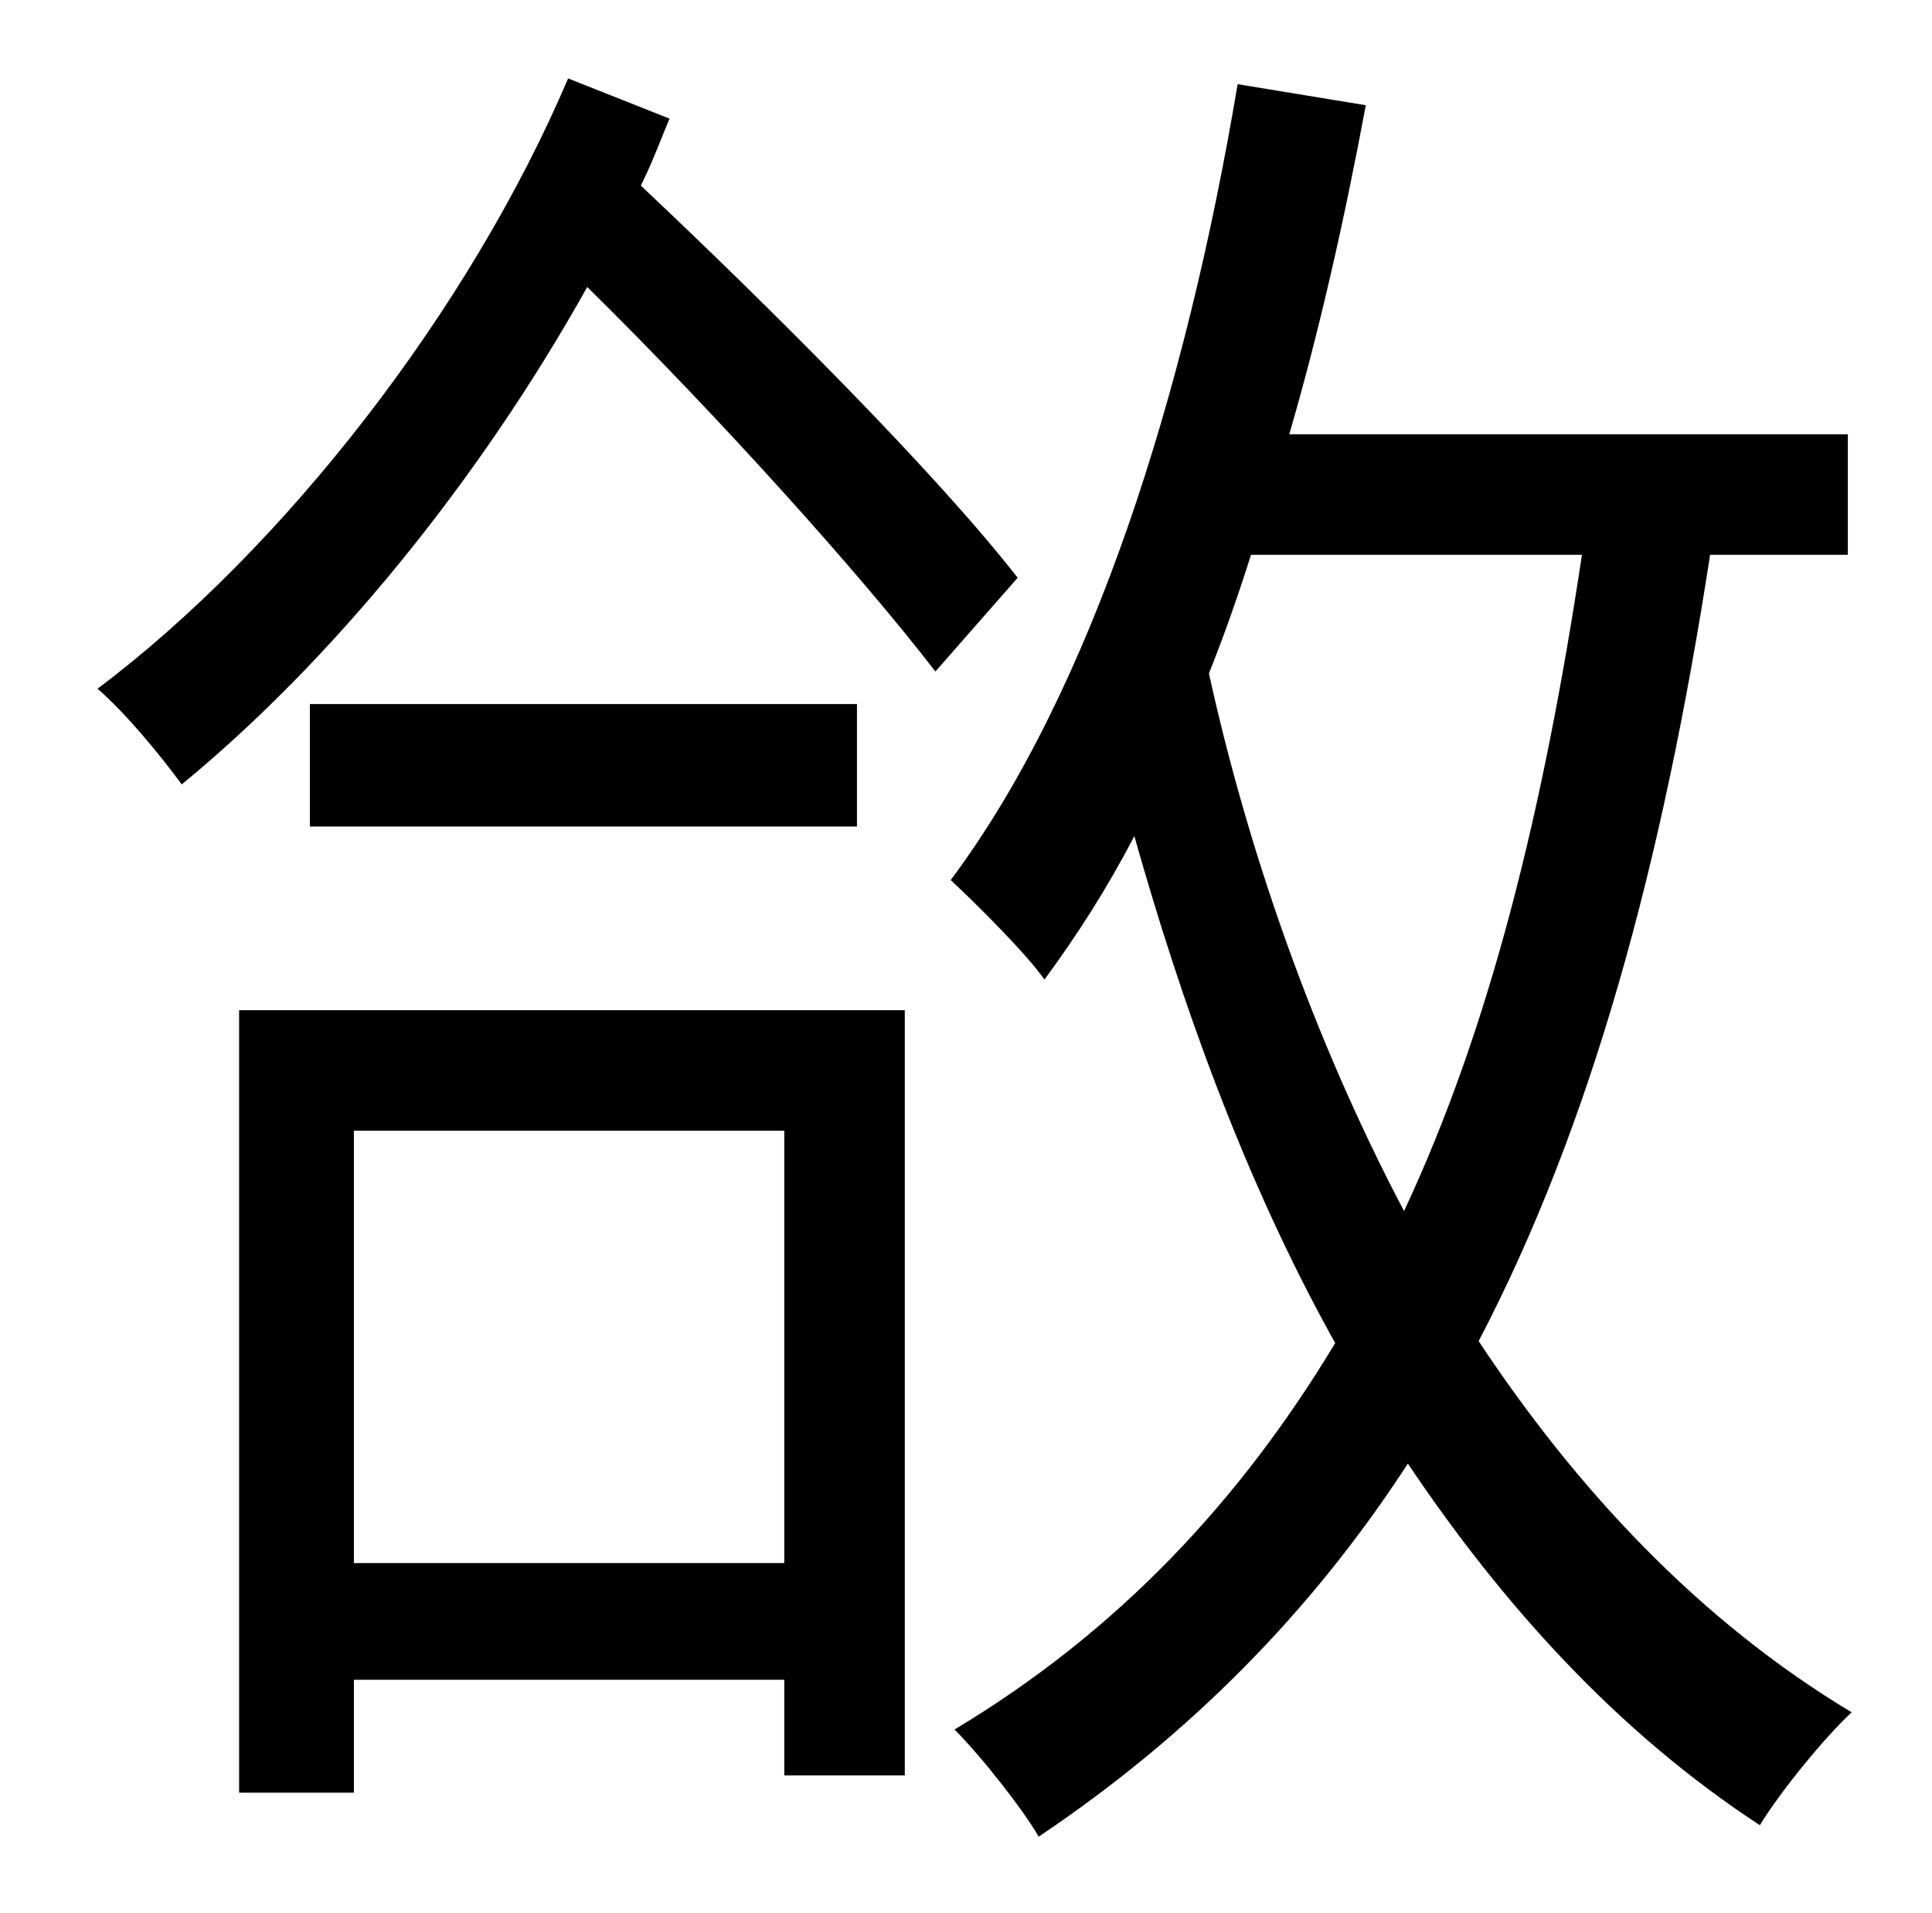 <?xml version="1.0" standalone="no"?>
<!DOCTYPE svg PUBLIC "-//W3C//DTD SVG 1.1//EN" "http://www.w3.org/Graphics/SVG/1.1/DTD/svg11.dtd" >
<svg xmlns="http://www.w3.org/2000/svg" xmlns:xlink="http://www.w3.org/1999/xlink" version="1.1" viewBox="-10 0 1010 1000">
   <path fill="currentColor"
d="M400 591h-225v226h225v-226zM115 937v-409h348v400h-63v-50h-225v59h-60zM152 368h286v64h-286v-64zM287 41l53 21c-5 12 -9 23 -15 35c69 65 155 151 197 205l-43 49c-40 -52 -115 -135 -182 -201c-57 102 -134 196 -212 260c-11 -15 -29 -37 -44 -50
c97 -73 194 -197 246 -319zM817 290h-173c-7 22 -14 42 -22 62c20 91 54 190 102 281c45 -96 73 -210 93 -343zM956 290h-72c-25 162 -62 298 -121 411c51 77 115 146 195 194c-14 13 -37 41 -48 59c-75 -49 -135 -116 -184 -189c-50 77 -114 142 -193 195
c-8 -14 -30 -42 -44 -56c85 -51 149 -119 199 -202c-48 -86 -81 -180 -105 -265c-14 27 -30 52 -47 75c-9 -13 -35 -39 -49 -52c74 -99 123 -255 150 -416l67 11c-11 59 -24 117 -40 172h292v63z" />
</svg>
